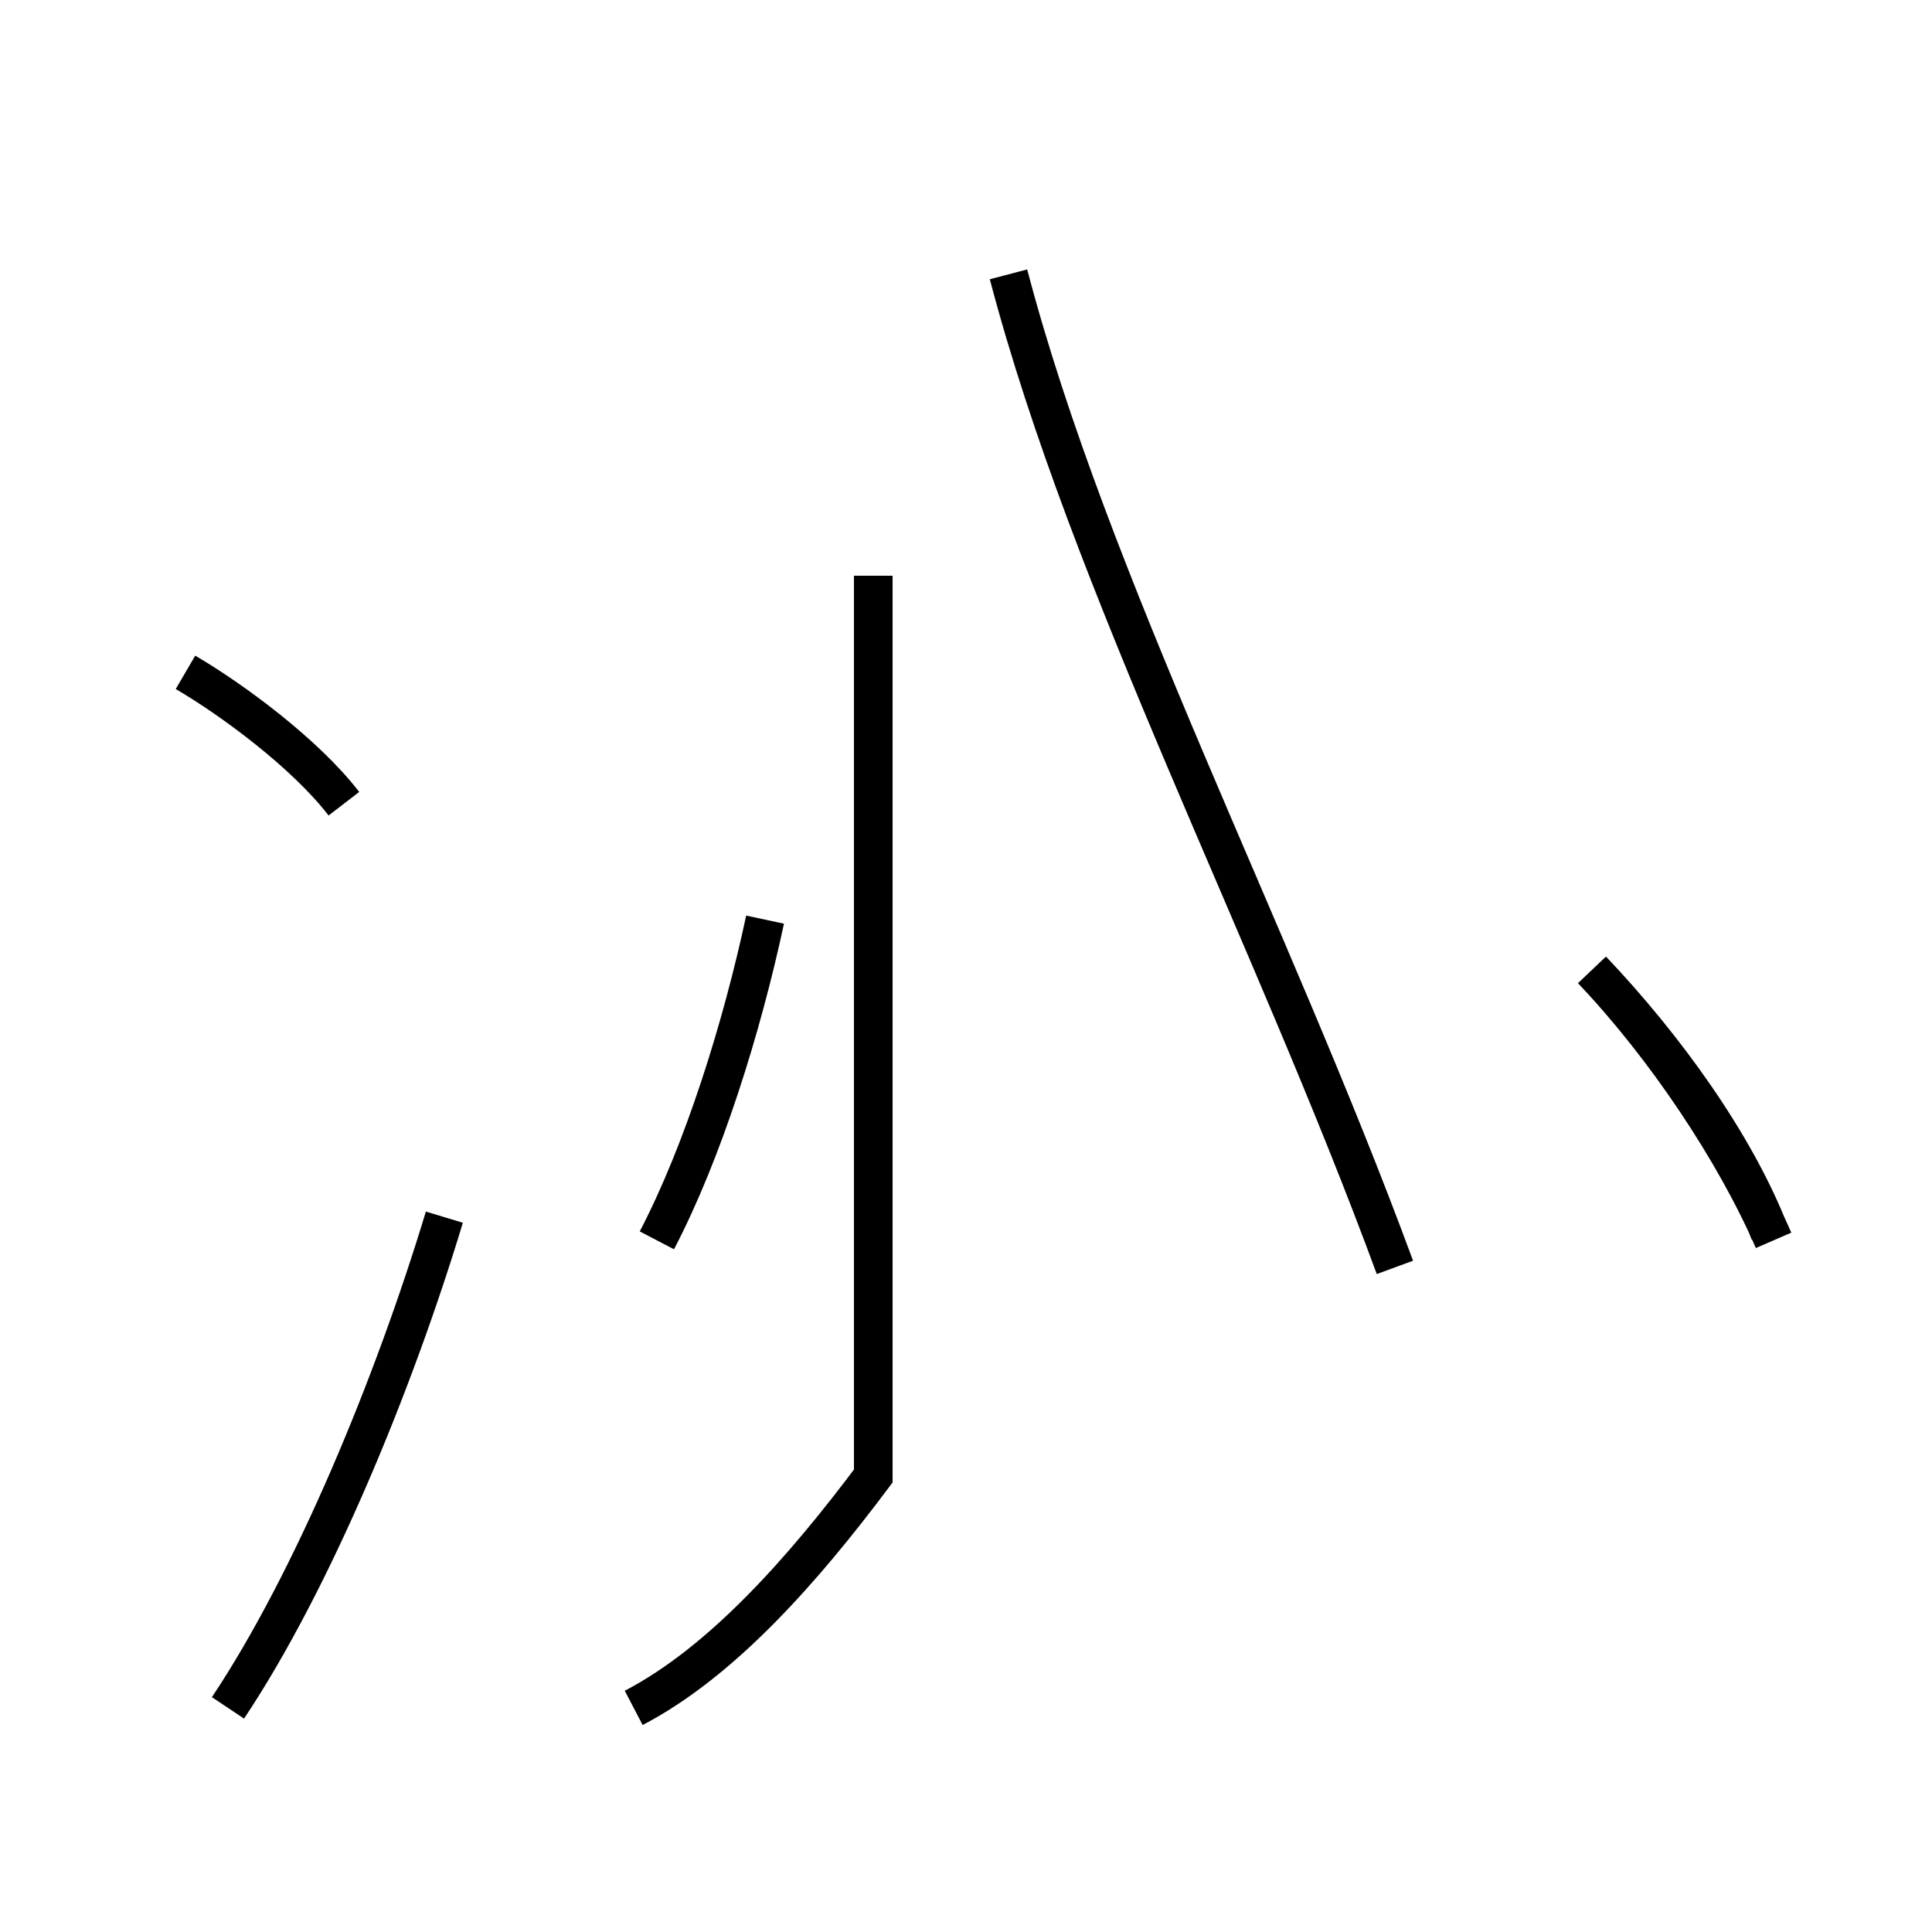 <?xml version='1.0' encoding='utf8'?>
<svg viewBox="0.0 -44.0 50.0 50.0" version="1.1" xmlns="http://www.w3.org/2000/svg">
<rect x="0.0" y="-44.0" width="50.0" height="50.0" fill="#808080" stroke="none"/>
<rect x="-1000" y="-1000" width="2000" height="2000" stroke="white" fill="white"/>
<g style="fill:none; stroke:#000000;  stroke-width:1">
<path d="M 8.9 23.2 C 7.9 24.5 6.0 25.9 4.8 26.6 M 5.9 -0.2 C 8.1 3.1 10.2 8.2 11.5 12.5 M 17.0 11.9 C 18.2 14.2 19.2 17.4 19.8 20.2 M 16.4 -0.2 C 18.7 1.0 20.8 3.4 22.6 5.8 L 22.6 29.1 M 26.1 36.9 C 28.2 28.9 32.9 19.9 36.1 11.2 M 45.8 12.1 C 44.9 14.4 43.1 16.9 41.2 18.9 M 45.9 11.9 C 44.9 14.2 43.1 16.9 41.2 18.9 " transform="scale(1, -1)" />
</g>
</svg>